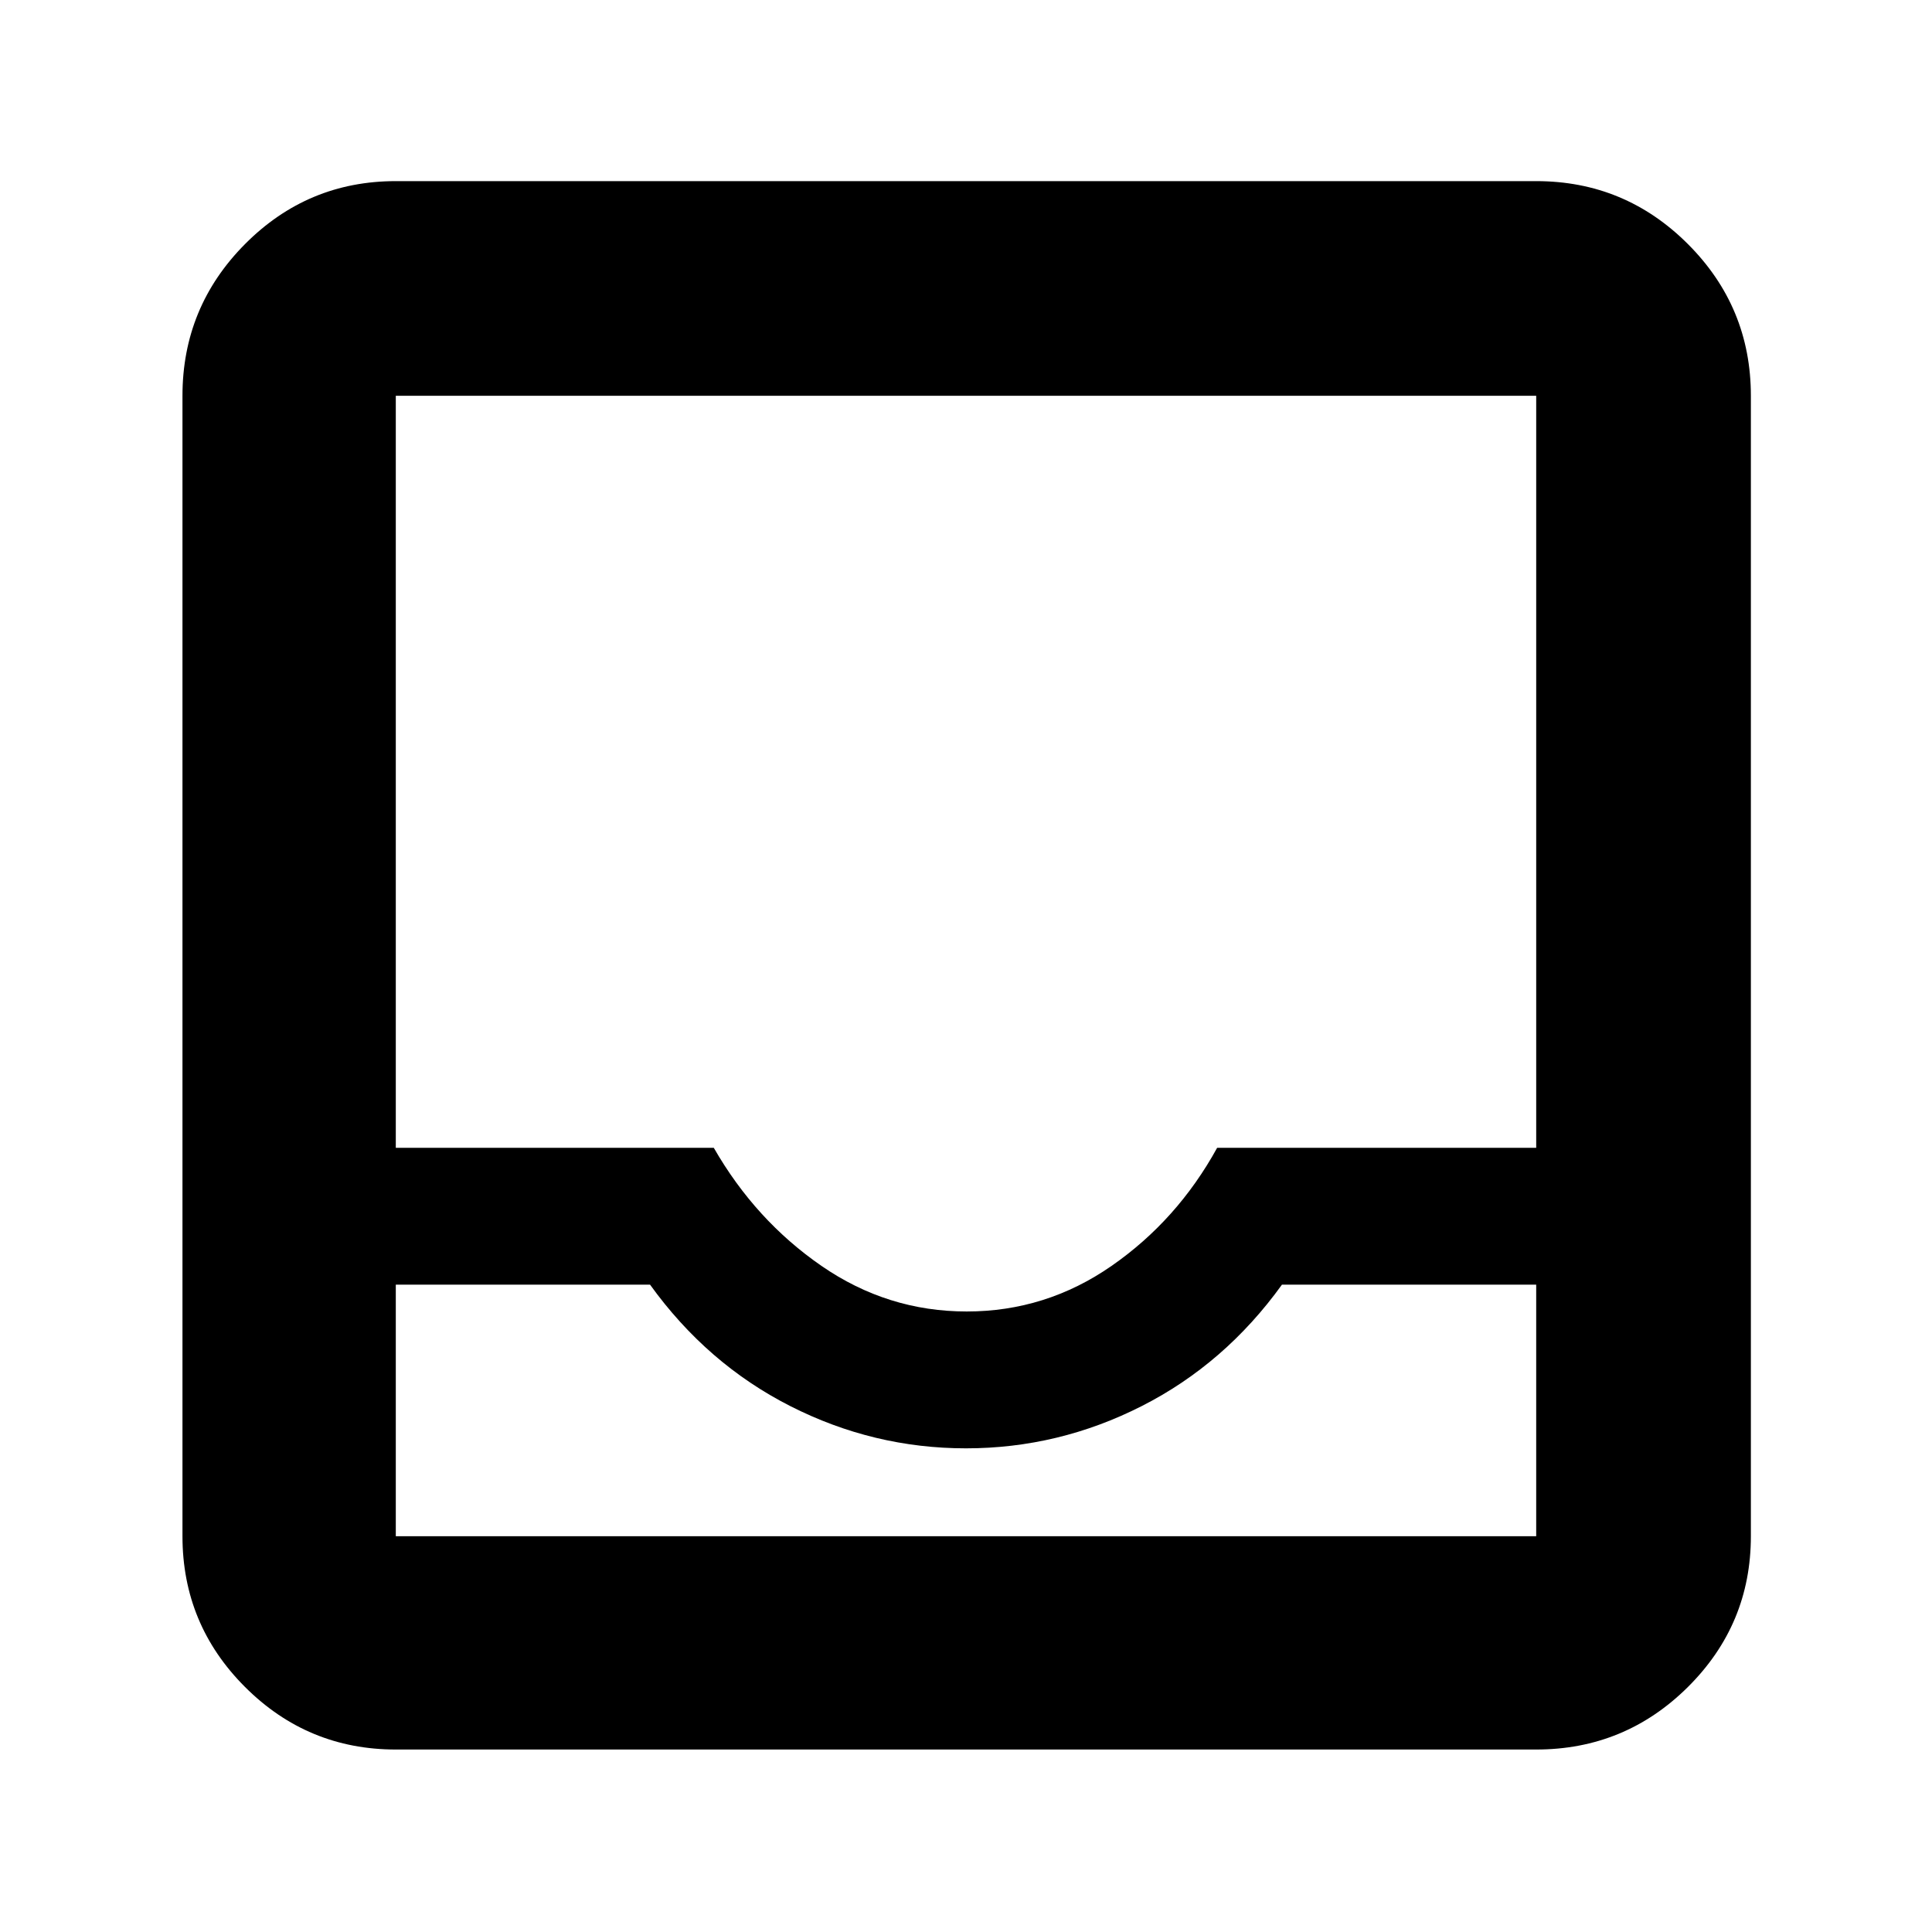 <svg xmlns="http://www.w3.org/2000/svg" height="40" viewBox="0 -960 960 960" width="40"><path d="M196.67-90.67q-43.83 0-74.92-31.08-31.08-31.09-31.08-74.92v-566.66q0-44.1 31.08-75.39Q152.84-870 196.67-870h566.66q44.1 0 75.39 31.28Q870-807.43 870-763.33v566.66q0 43.83-31.28 74.92-31.29 31.08-75.39 31.08H196.67Zm0-106h566.66v-125H637q-28.33 39.34-69.67 60.34-41.33 21-87.33 21t-87.33-21q-41.34-21-69.67-60.34H196.67v125Zm283.69-111.66q39.37 0 72-22.67 32.64-22.67 52.44-58.67h158.53v-373.66H196.67v373.66h158q20.66 36 53.49 58.67 32.84 22.67 72.2 22.67ZM196.67-196.67h566.66-566.66Z"/></svg>